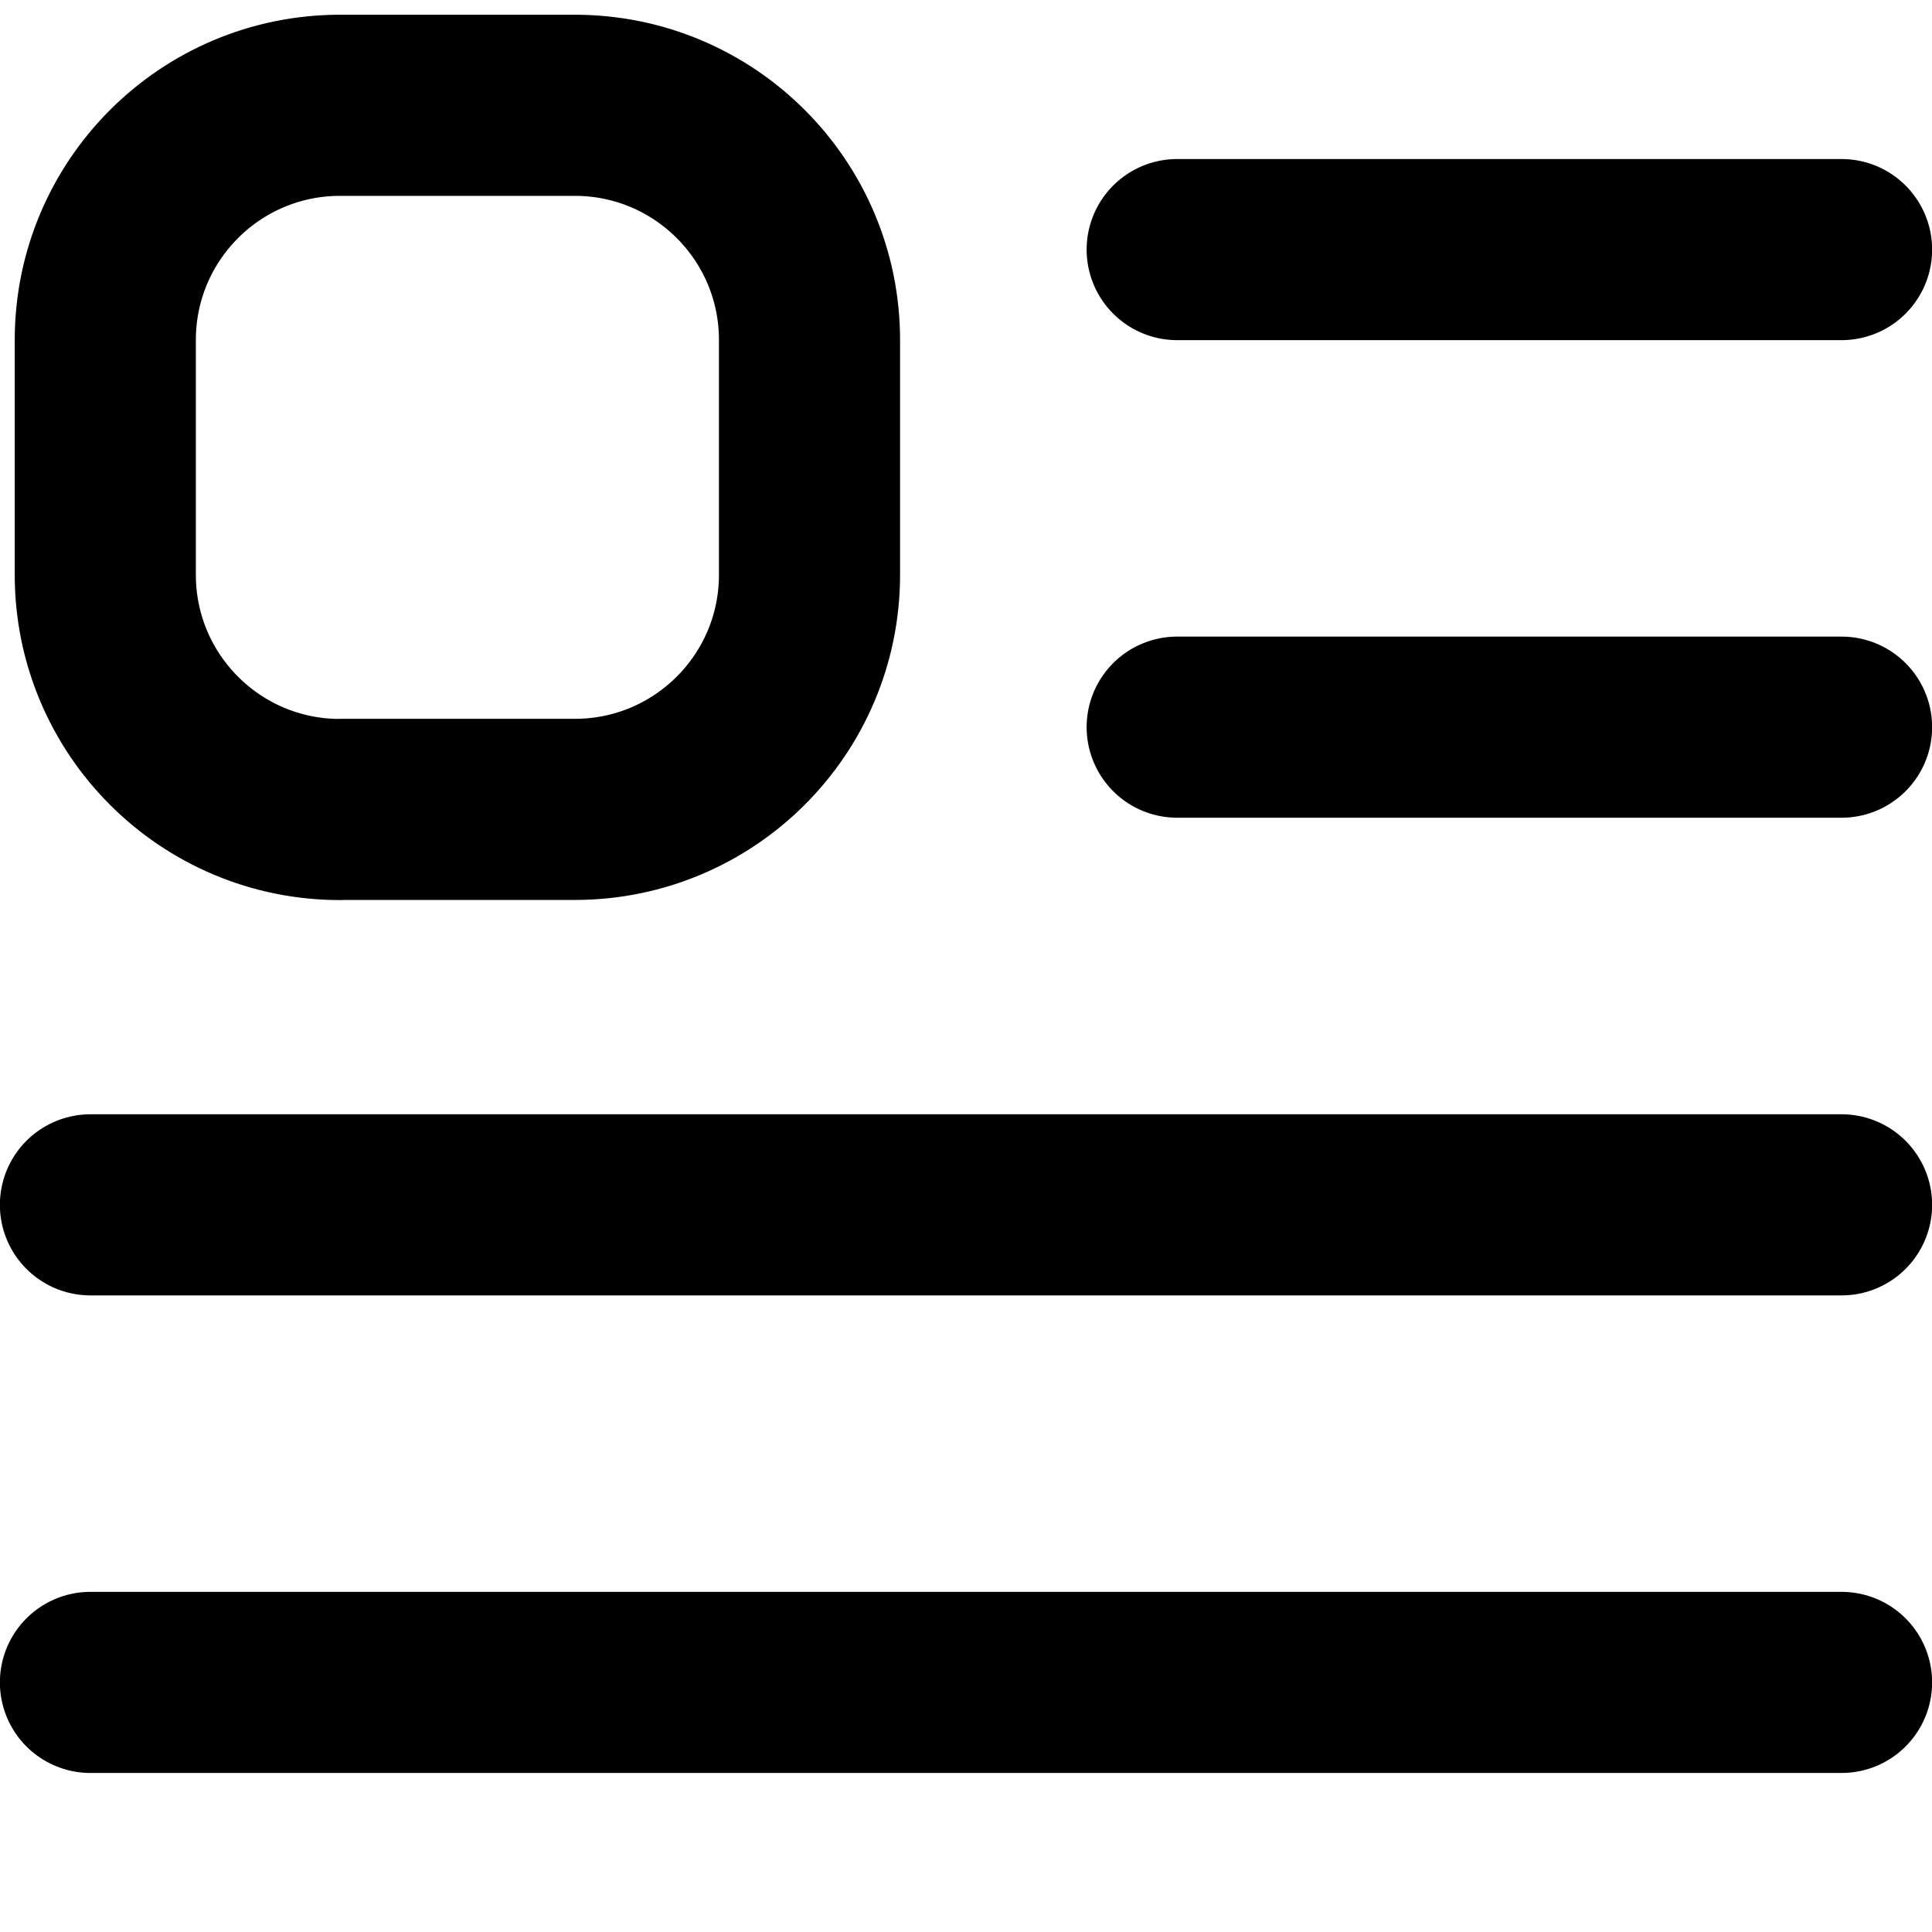 <svg xmlns="http://www.w3.org/2000/svg" viewBox="0 0 16 16" stroke-width="1.5" stroke="currentColor" aria-hidden="true" fill="none">
  <path stroke-linecap="round" stroke-linejoin="round" d="M9.749 2.067h5.502M9.749 6.022h5.502M.749 9.978h14.502M.749 13.933h14.502M2.816 6.703H4.76c1.074 0 1.944-.87 1.944-1.943V2.816c0-1.074-.87-1.944-1.944-1.944H2.816c-1.074 0-1.944.87-1.944 1.944V4.76c0 1.074.87 1.944 1.944 1.944z"/>
</svg>
